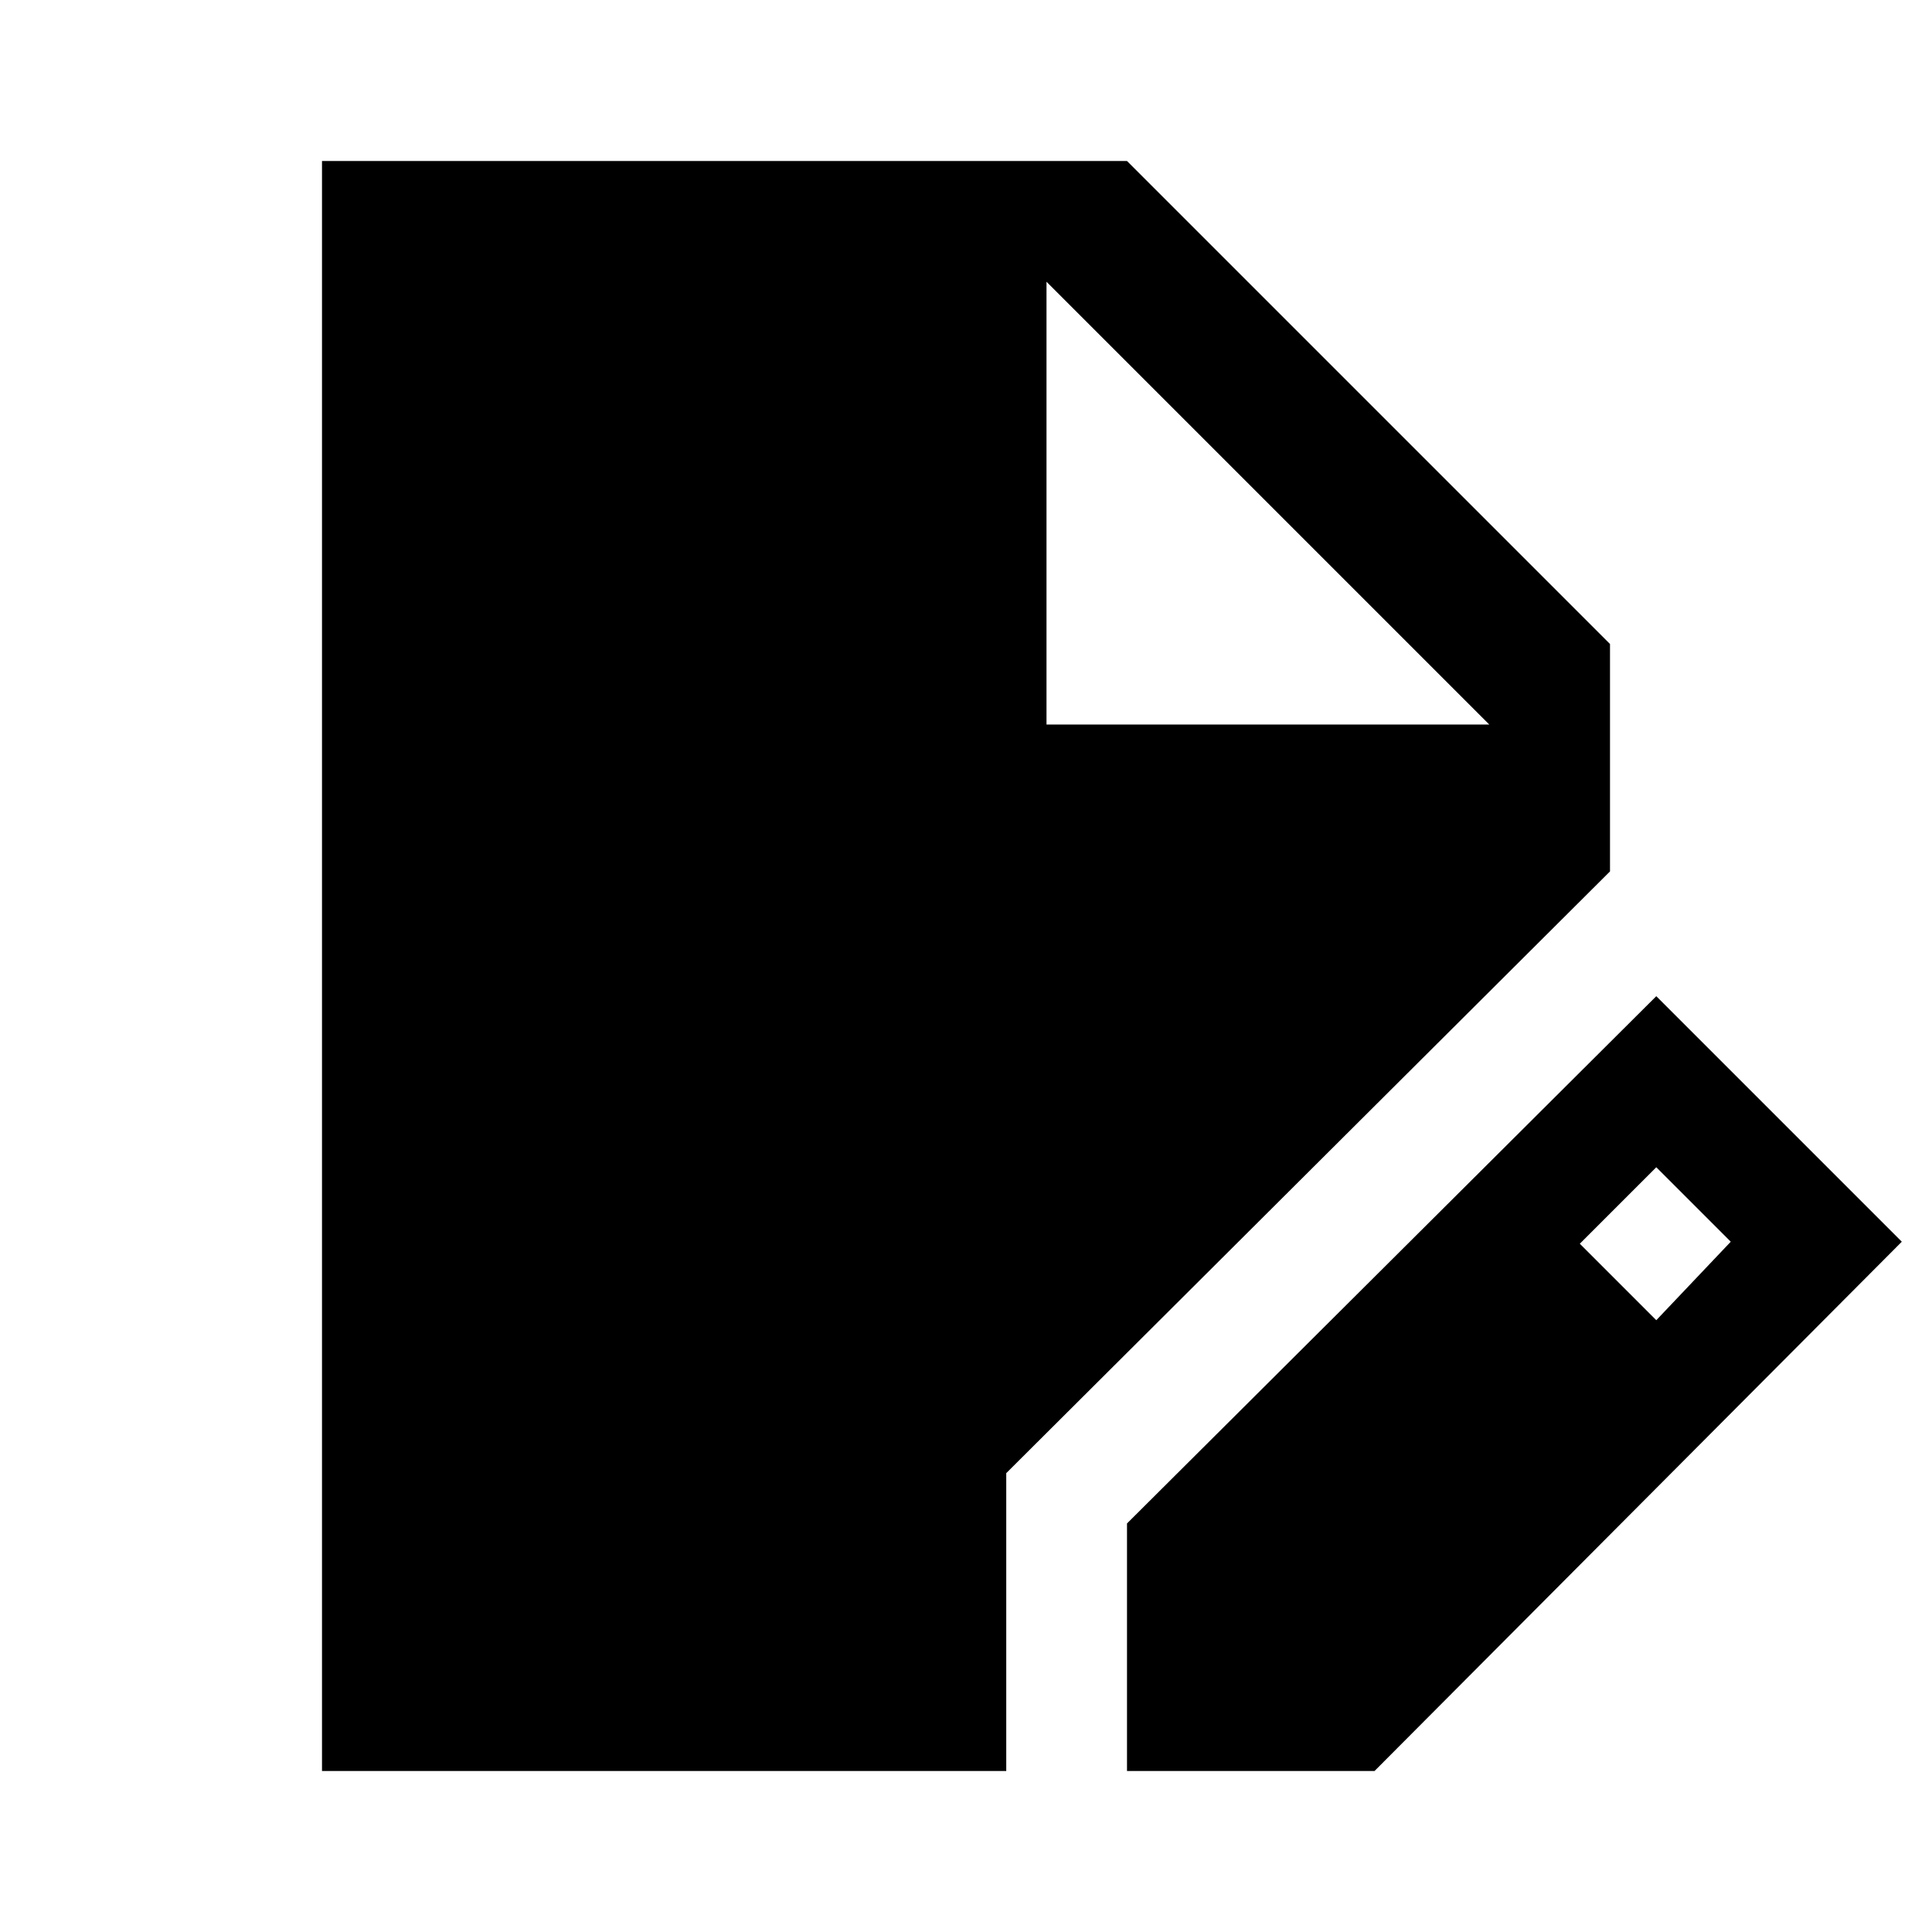 <svg xmlns="http://www.w3.org/2000/svg" height="48" viewBox="0 -960 960 960" width="48"><path d="M160-80v-800h400l240 240v113L500-228v148H160Zm400 0v-123l263-262 122 122L683-80H560Zm263-224 37-39-37-37-38 38 38 38ZM520-600h220L520-820l220 220-220-220v220Z"/></svg>